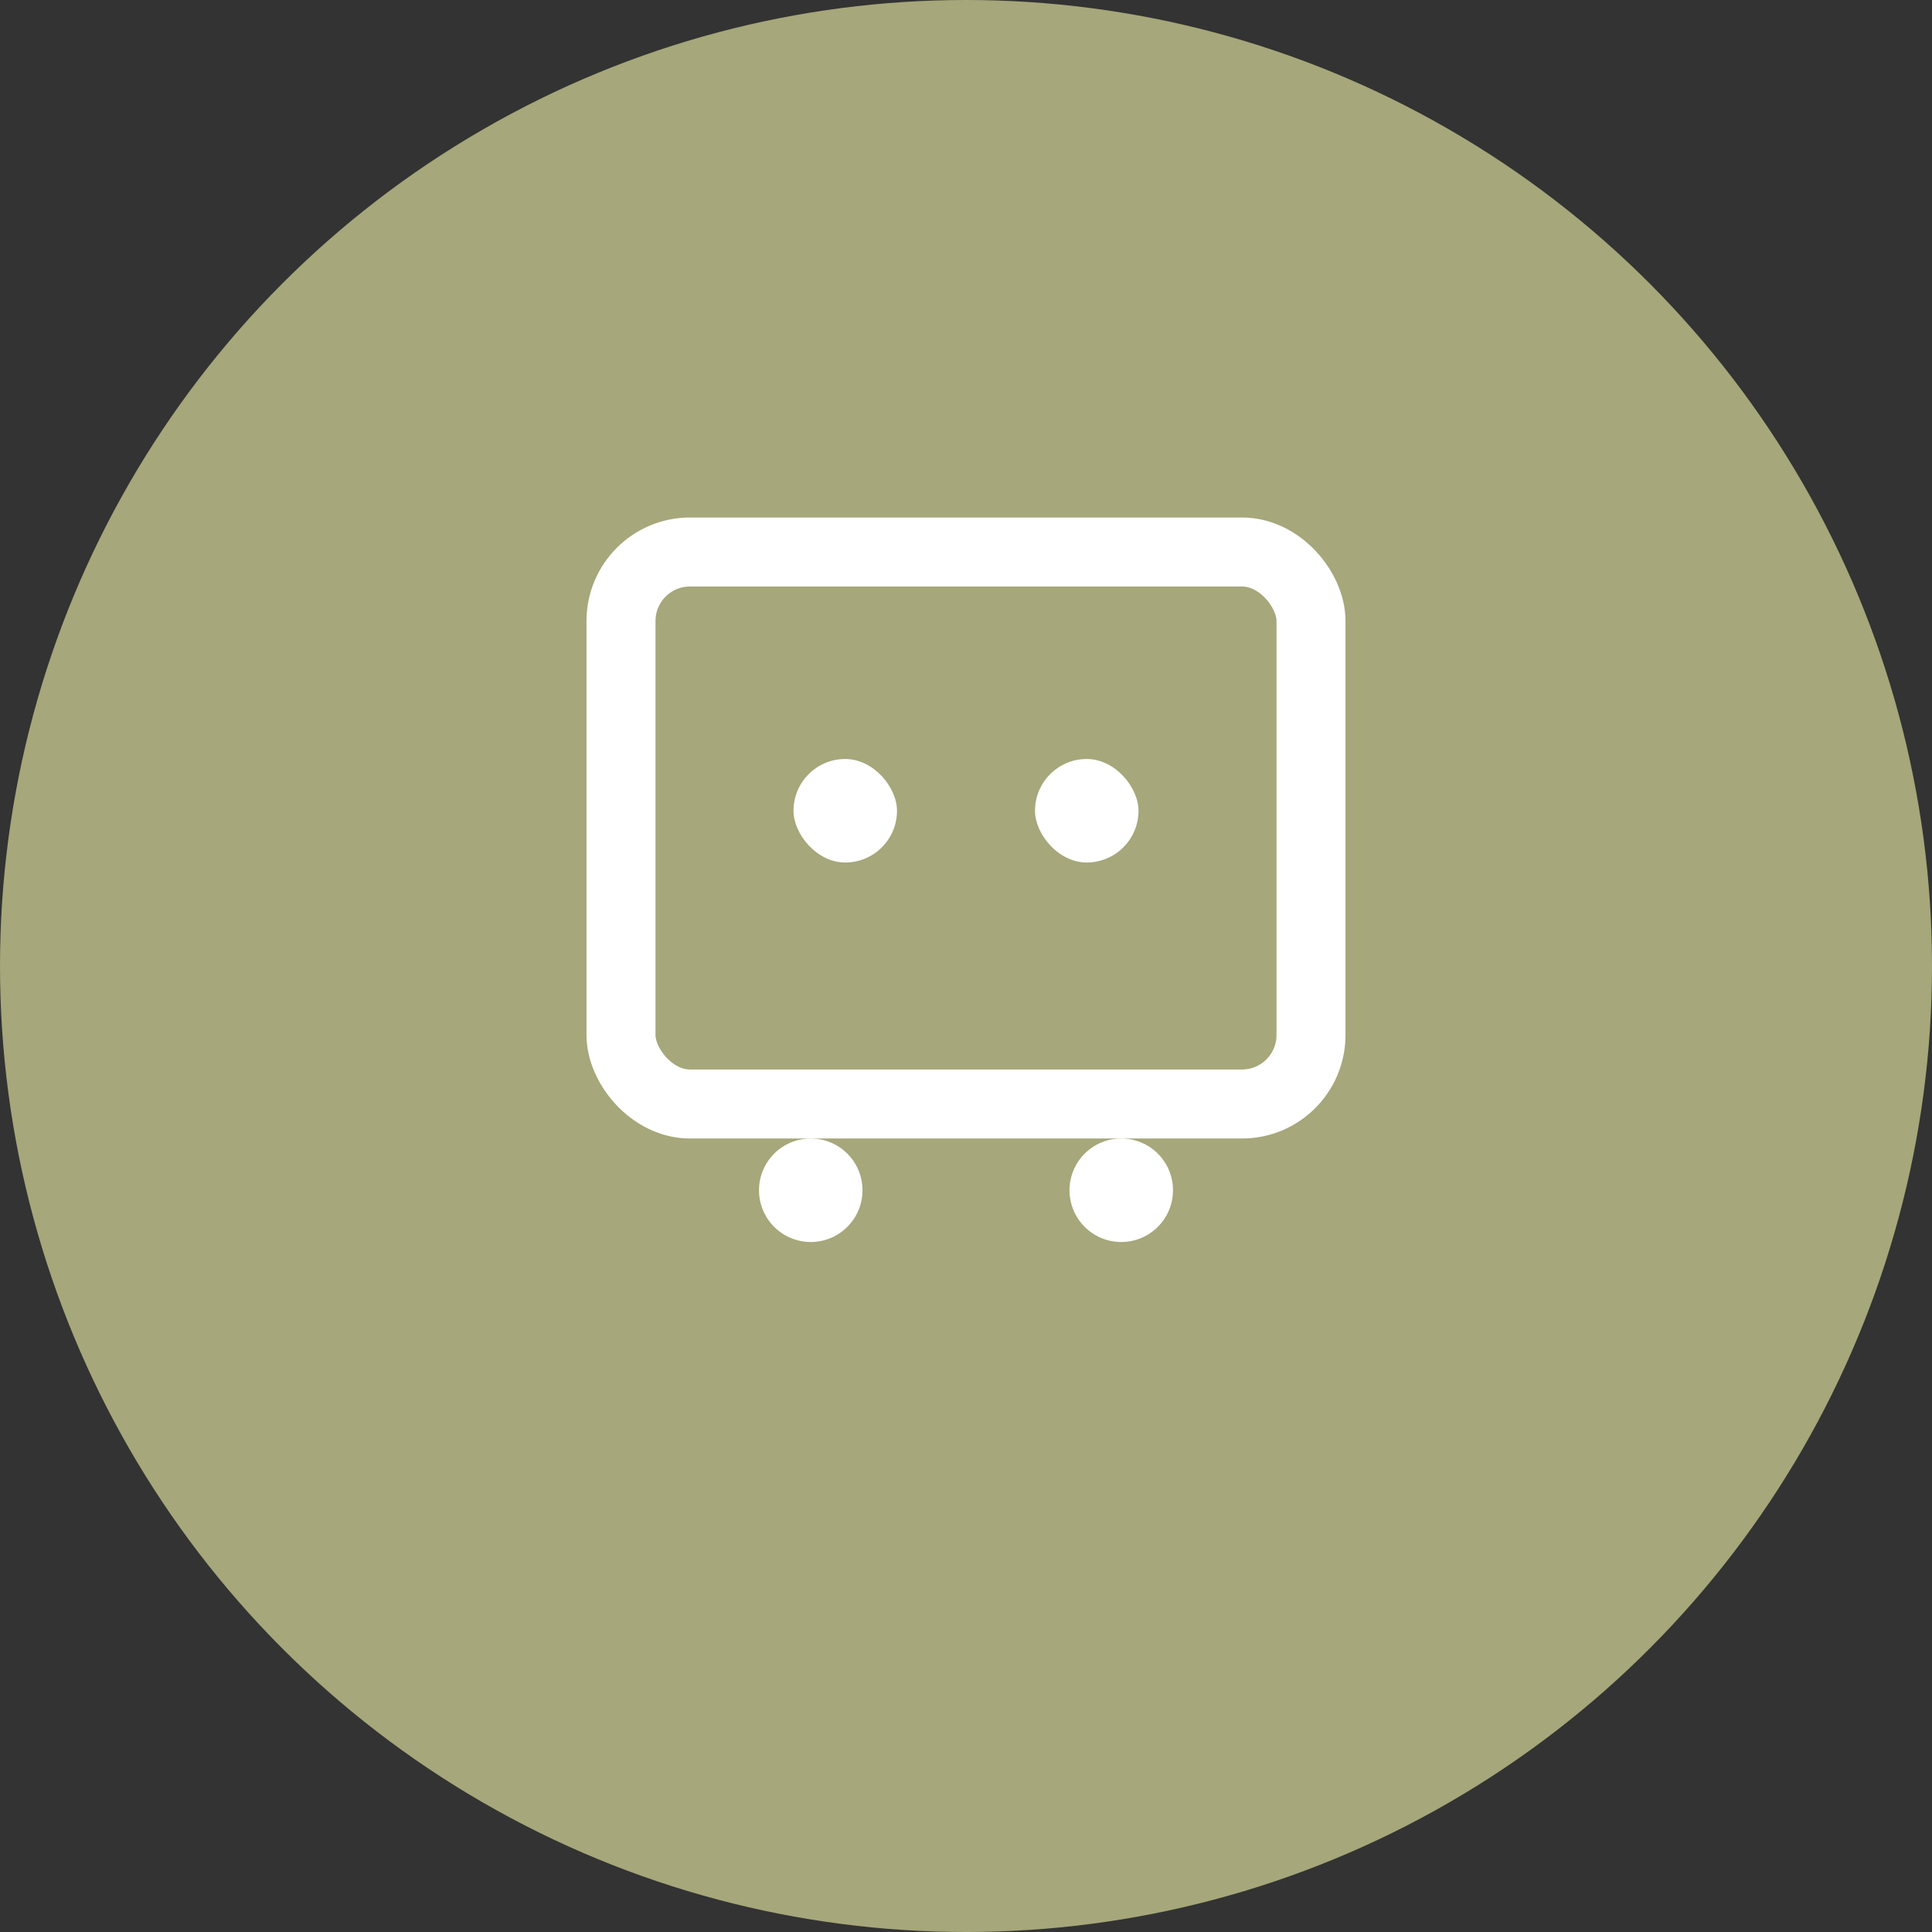 <svg width="56" height="56" viewBox="0 0 56 56" fill="none" xmlns="http://www.w3.org/2000/svg">
  <rect x="0" y="0" width="56" height="56" fill="#333333" stroke="none"/>
  <circle cx="28" cy="28" r="28" fill="#A6A77A"/>
  <rect x="18" y="16" width="20" height="16" rx="2" stroke="white" stroke-width="2" fill="none"/>
  <rect x="23" y="22" width="3" height="3" rx="1.5" fill="white"/>
  <rect x="30" y="22" width="3" height="3" rx="1.5" fill="white"/>
  <circle cx="23.5" cy="34.5" r="1.5" fill="white"/>
  <circle cx="32.5" cy="34.5" r="1.5" fill="white"/>
</svg> 